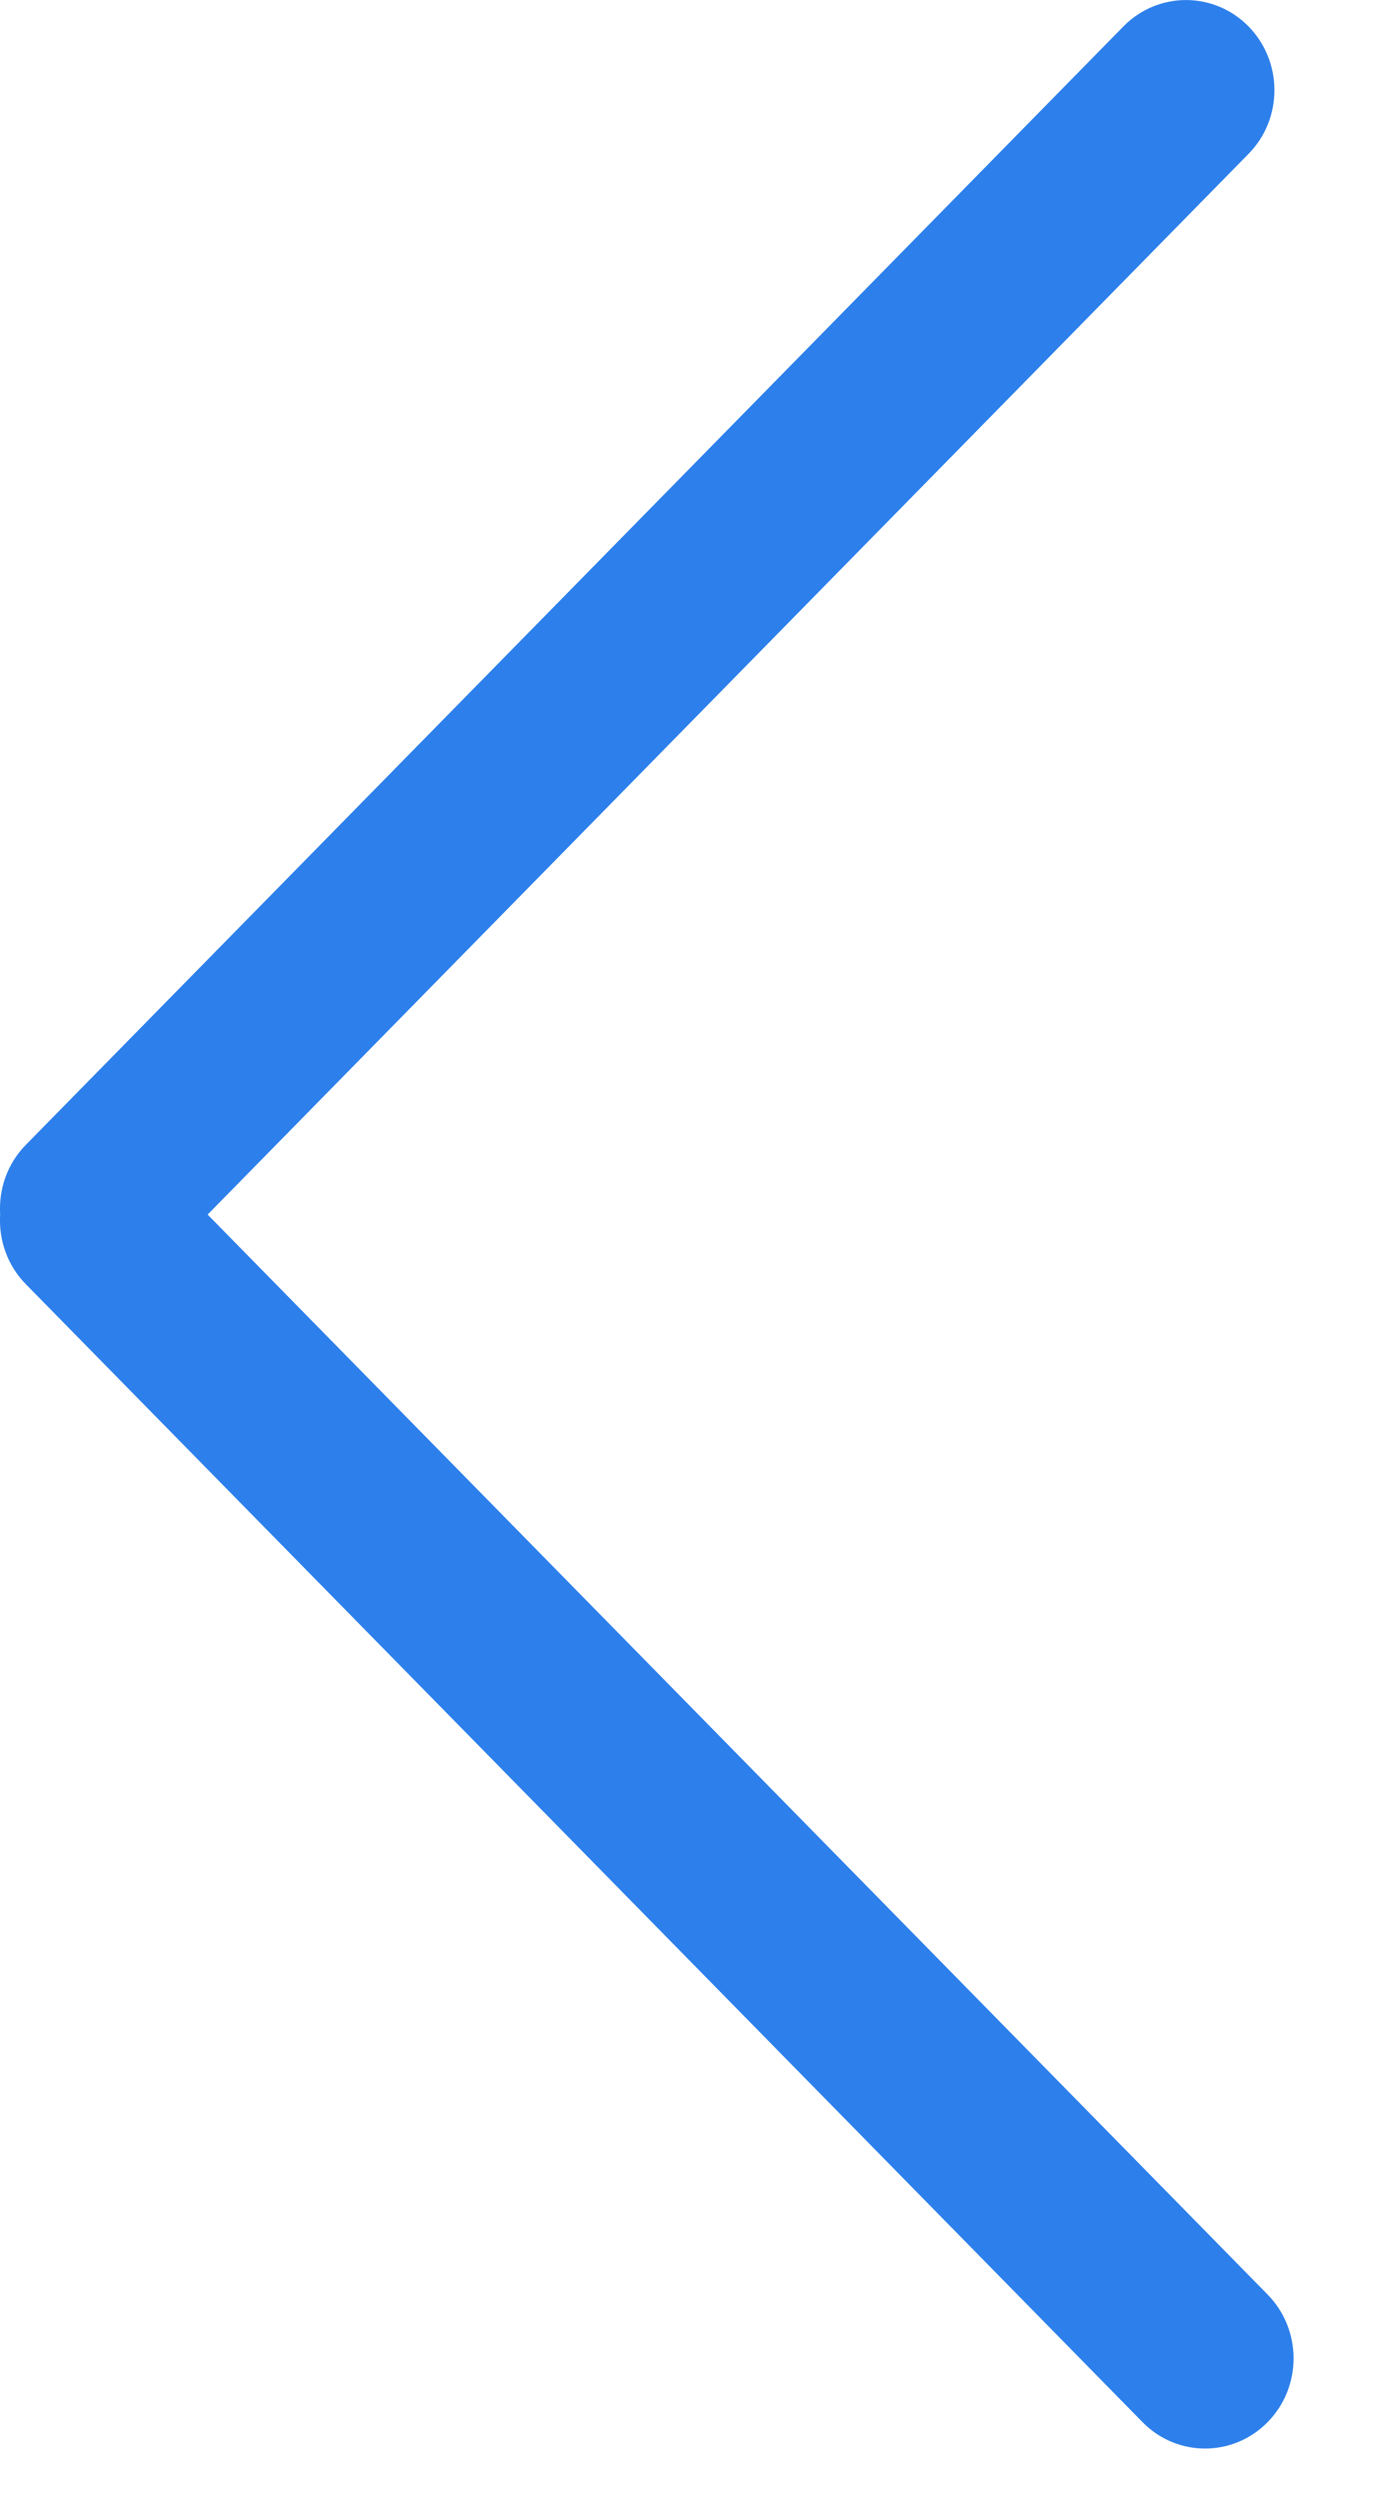 <?xml version="1.0" encoding="UTF-8"?>
<svg width="10px" height="18px" viewBox="0 0 10 18" version="1.1" xmlns="http://www.w3.org/2000/svg" xmlns:xlink="http://www.w3.org/1999/xlink">
    <!-- Generator: Sketch 47 (45396) - http://www.bohemiancoding.com/sketch -->
    <title>Combined Shape Copy</title>
    <desc>Created with Sketch.</desc>
    <defs></defs>
    <g id="Page-1" stroke="none" stroke-width="1" fill="none" fill-rule="evenodd">
        <g id="Large-Device_CountryPage_design-Copy" transform="translate(-567, -2479)" fill="#2D80EB">
            <g id="Group-2" transform="translate(0, 2380)">
                <g id="Group-16" transform="translate(567, 94)">
                    <g id="Group-15">
                        <g id="Group-9">
                            <path d="M1.496,13.745 L8.995,6.108 C9.244,5.855 9.244,5.444 8.995,5.19 C8.746,4.937 8.343,4.937 8.094,5.19 L0.187,13.242 C0.051,13.38 -0.01,13.564 0.001,13.745 C-0.01,13.925 0.051,14.109 0.187,14.247 L8.231,22.439 L8.231,22.439 C8.48,22.693 8.884,22.693 9.133,22.439 C9.382,22.186 9.382,21.775 9.133,21.521 L1.496,13.745 Z" id="Combined-Shape-Copy"></path>
                        </g>
                    </g>
                </g>
            </g>
        </g>
    </g>
</svg>